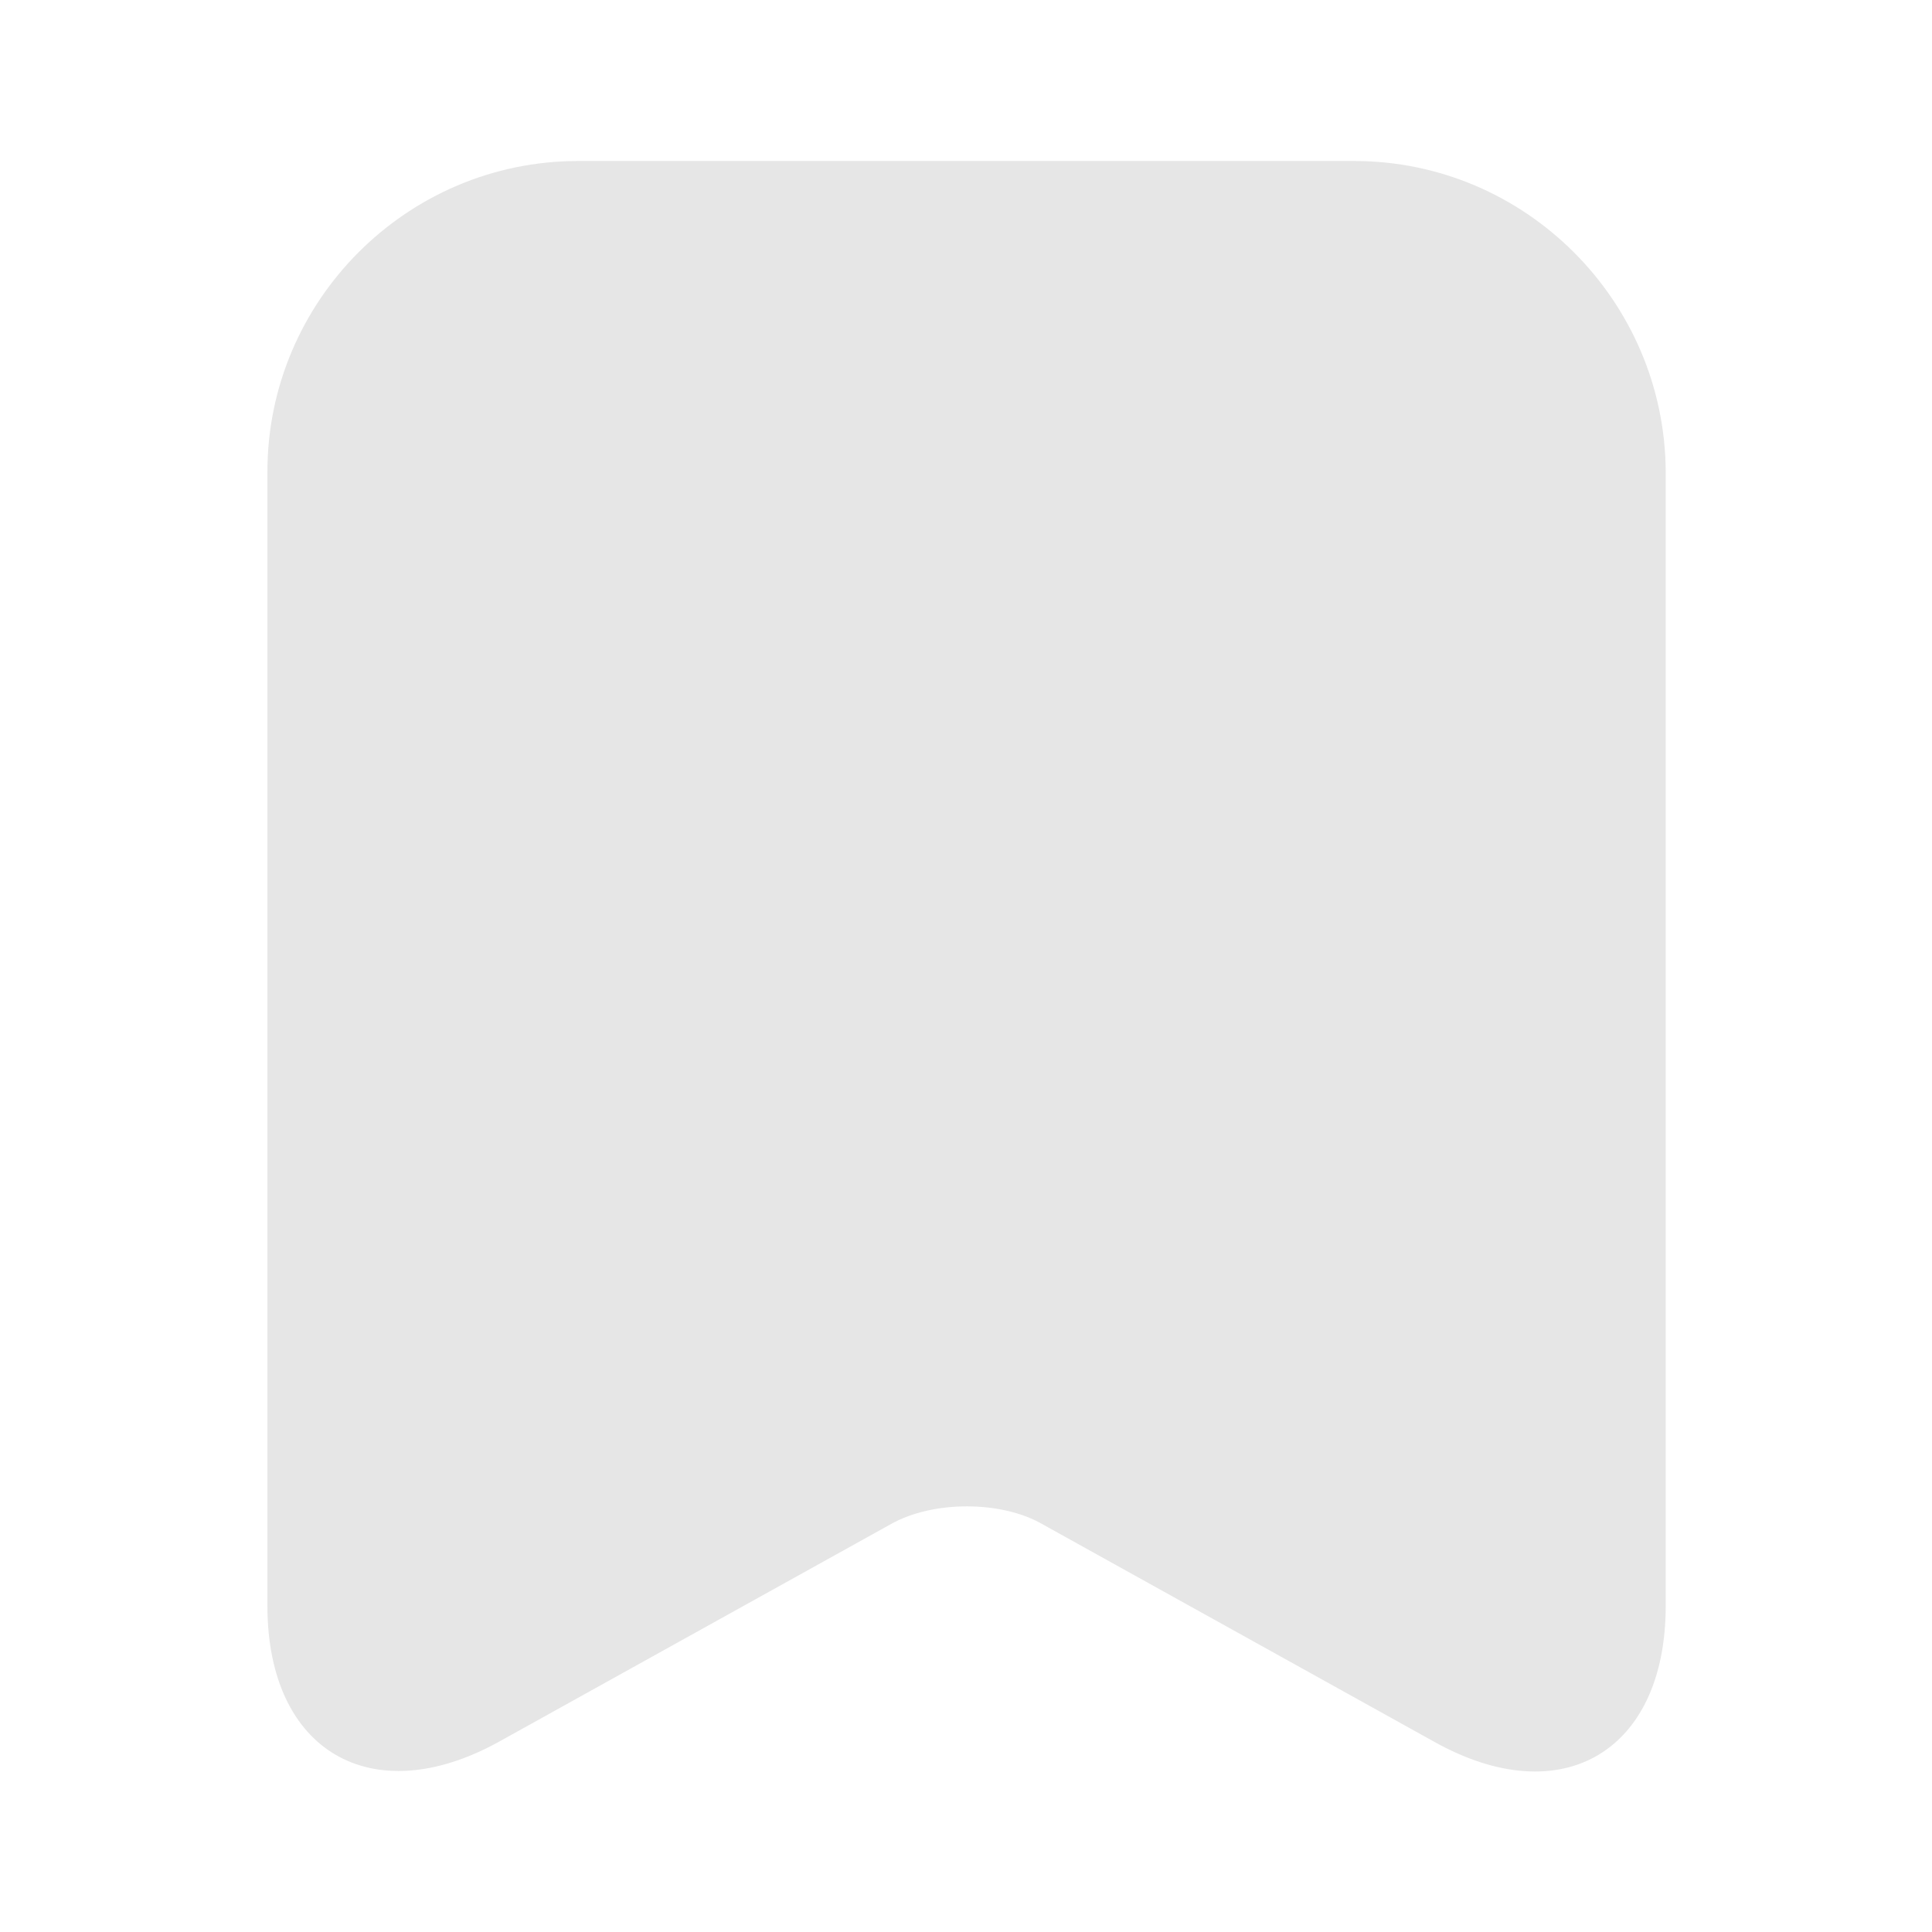 <svg width="24" height="24" viewBox="0 0 24 24" fill="none" xmlns="http://www.w3.org/2000/svg">
<path d="M16.822 2H7.182C5.052 2 3.322 3.74 3.322 5.86V19.95C3.322 21.75 4.612 22.509 6.192 21.64L11.072 18.93C11.592 18.64 12.432 18.64 12.942 18.93L17.822 21.64C19.402 22.52 20.692 21.759 20.692 19.95V5.86C20.682 3.74 18.952 2 16.822 2Z" fill="black" fill-opacity="0.1"/>
</svg>

